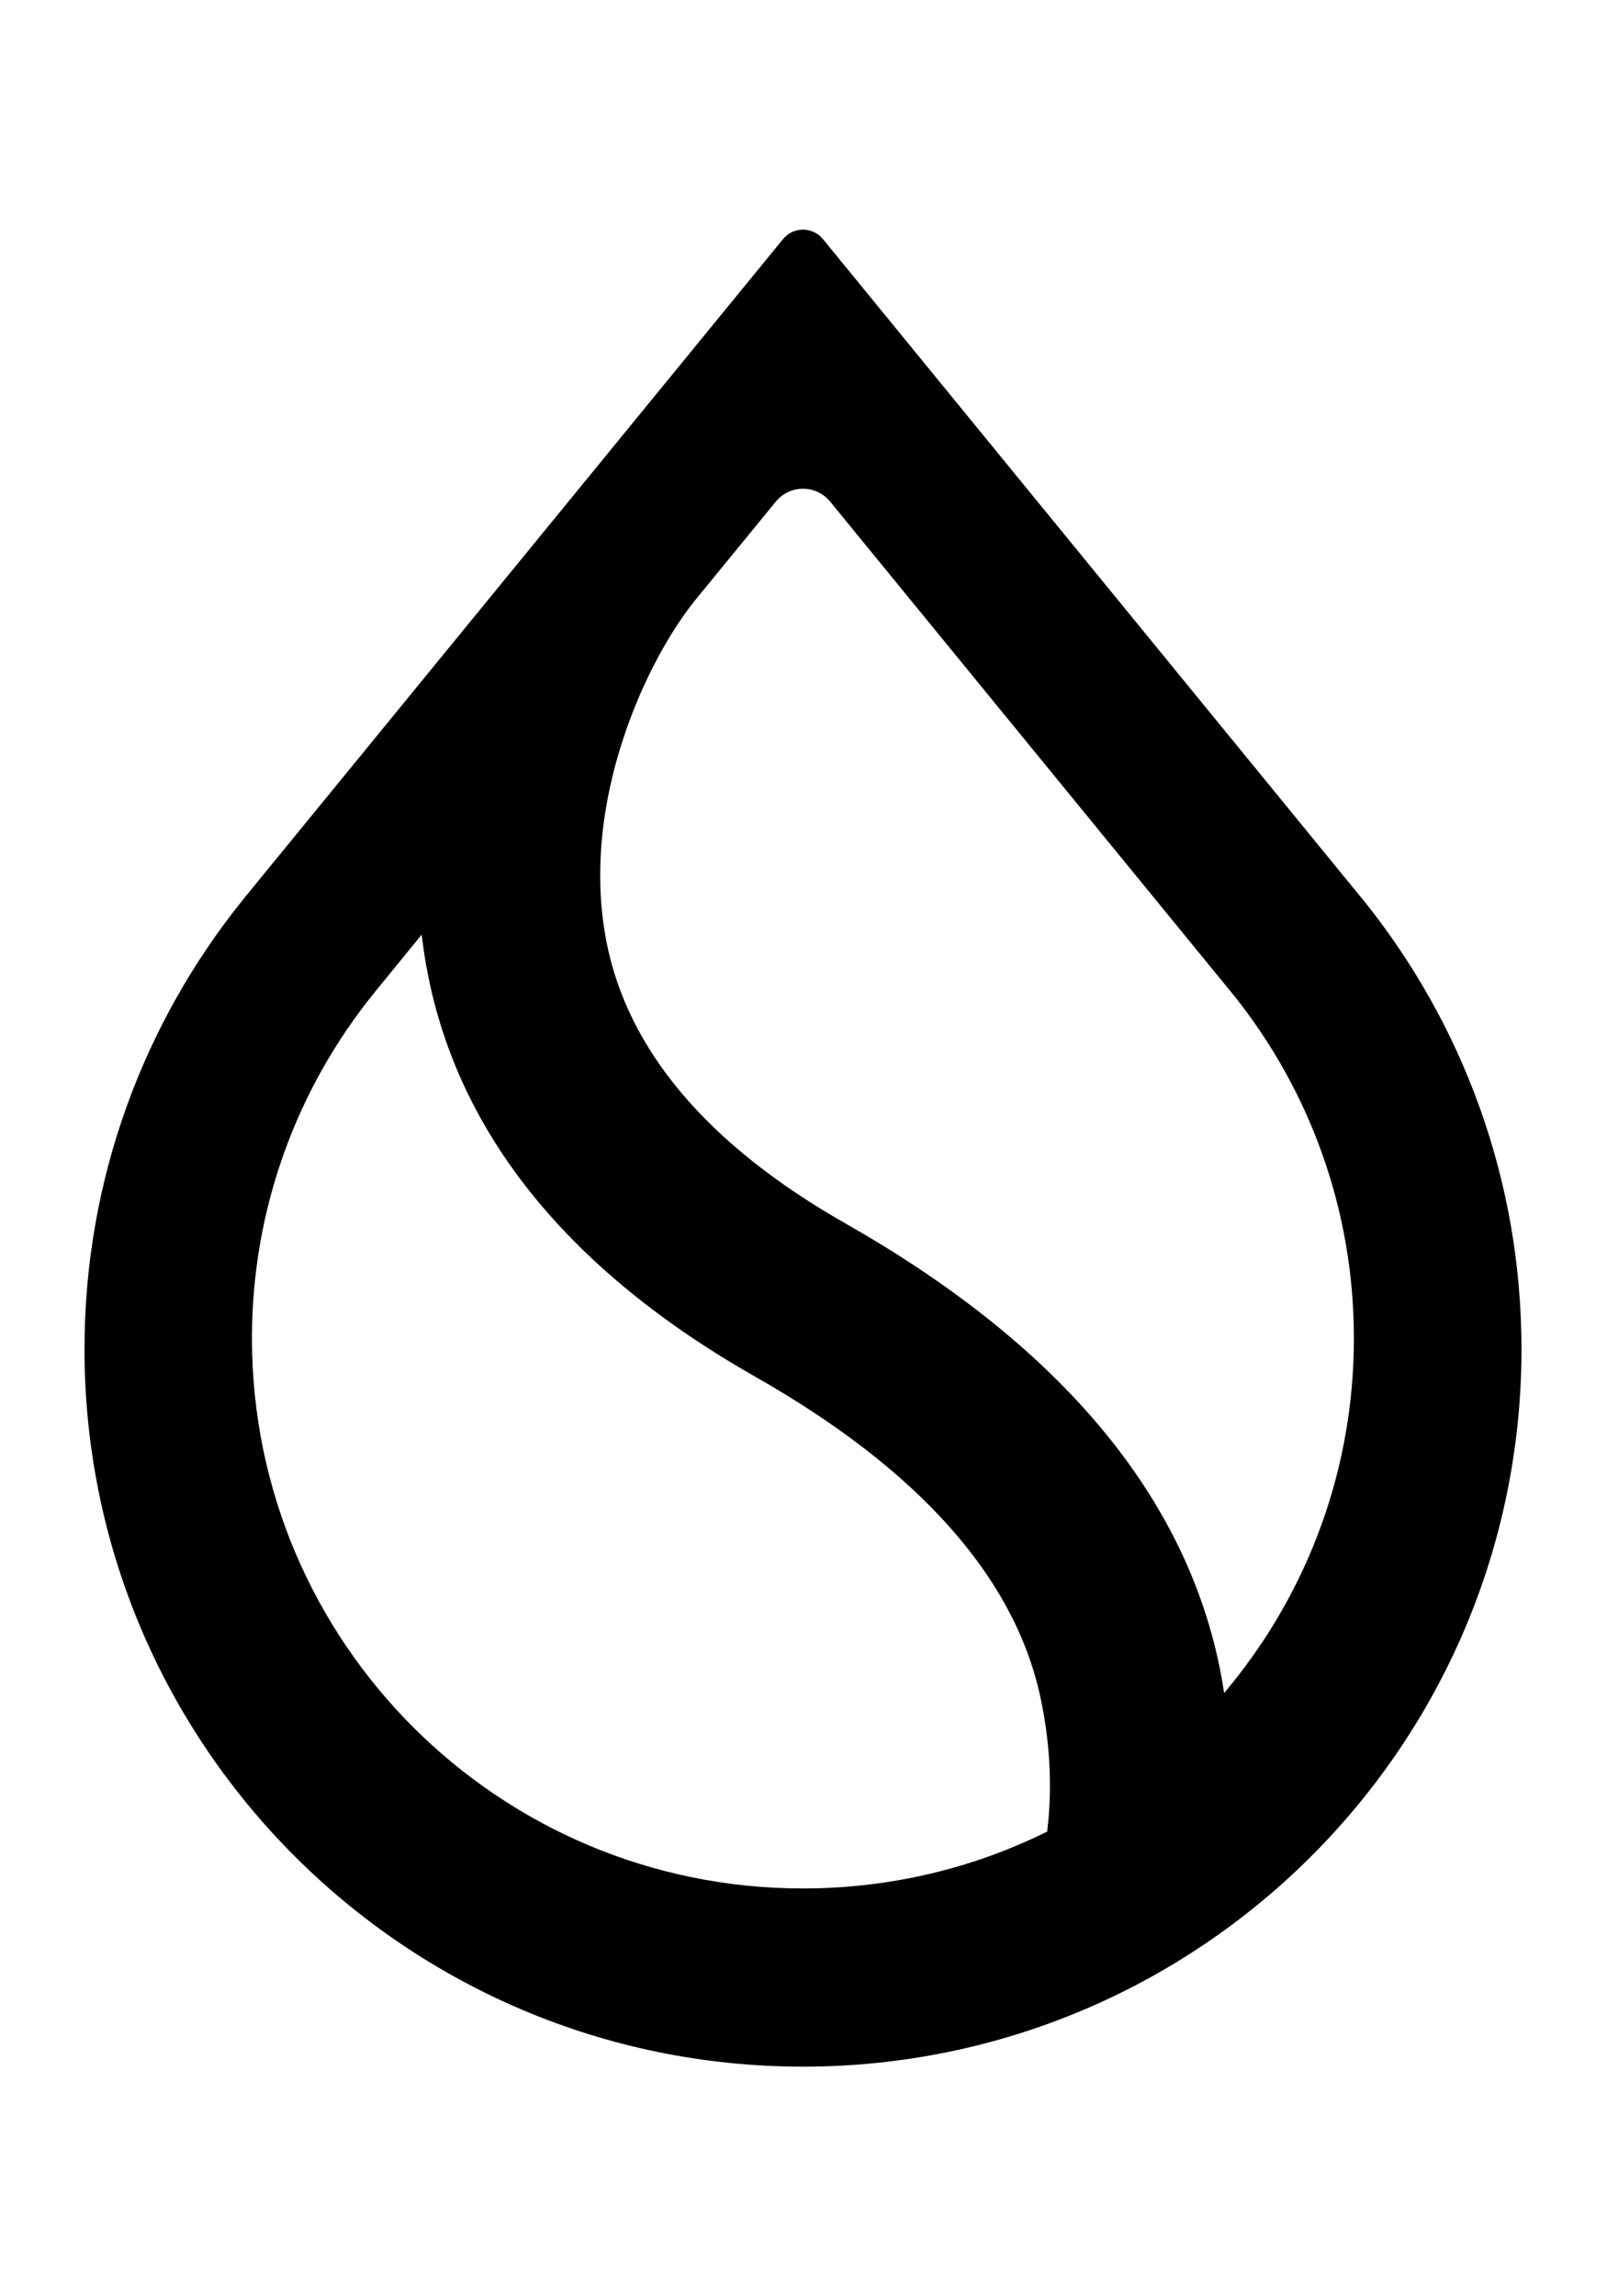 <svg xmlns="http://www.w3.org/2000/svg" width="14" height="20" viewBox="0 0 14 20" fill="none">
    <g clip-path="url(#clip0_481_1870)">
        <path fill-rule="evenodd" clip-rule="evenodd"
            d="M10.752 8.673C11.405 9.491 11.795 10.529 11.795 11.656C11.795 12.801 11.393 13.851 10.723 14.675L10.665 14.746L10.65 14.656C10.637 14.579 10.622 14.502 10.604 14.424C10.268 12.95 9.175 11.686 7.376 10.662C6.161 9.973 5.466 9.143 5.283 8.2C5.165 7.591 5.253 6.978 5.423 6.454C5.592 5.929 5.844 5.49 6.058 5.225L6.758 4.37C6.881 4.219 7.11 4.219 7.233 4.37L10.752 8.673ZM11.859 7.818L7.169 2.082C7.079 1.973 6.912 1.973 6.822 2.082L2.131 7.818L2.116 7.837C1.253 8.908 0.736 10.269 0.736 11.751C0.736 15.202 3.539 18 6.995 18C10.452 18 13.255 15.202 13.255 11.751C13.255 10.269 12.738 8.908 11.875 7.837L11.859 7.818ZM3.254 8.655L3.673 8.141L3.686 8.236C3.696 8.311 3.708 8.386 3.723 8.462C3.994 9.886 4.964 11.074 6.585 11.994C7.995 12.796 8.815 13.719 9.052 14.73C9.15 15.152 9.168 15.568 9.125 15.931L9.123 15.953L9.102 15.963C8.466 16.274 7.751 16.448 6.995 16.448C4.344 16.448 2.195 14.303 2.195 11.656C2.195 10.52 2.592 9.476 3.254 8.655Z"
            fill="black" />
    </g>
    <defs>
        <clipPath id="clip0_481_1870">
            <rect width="13" height="20" fill="white" transform="translate(0.5)" />
        </clipPath>
    </defs>
</svg>